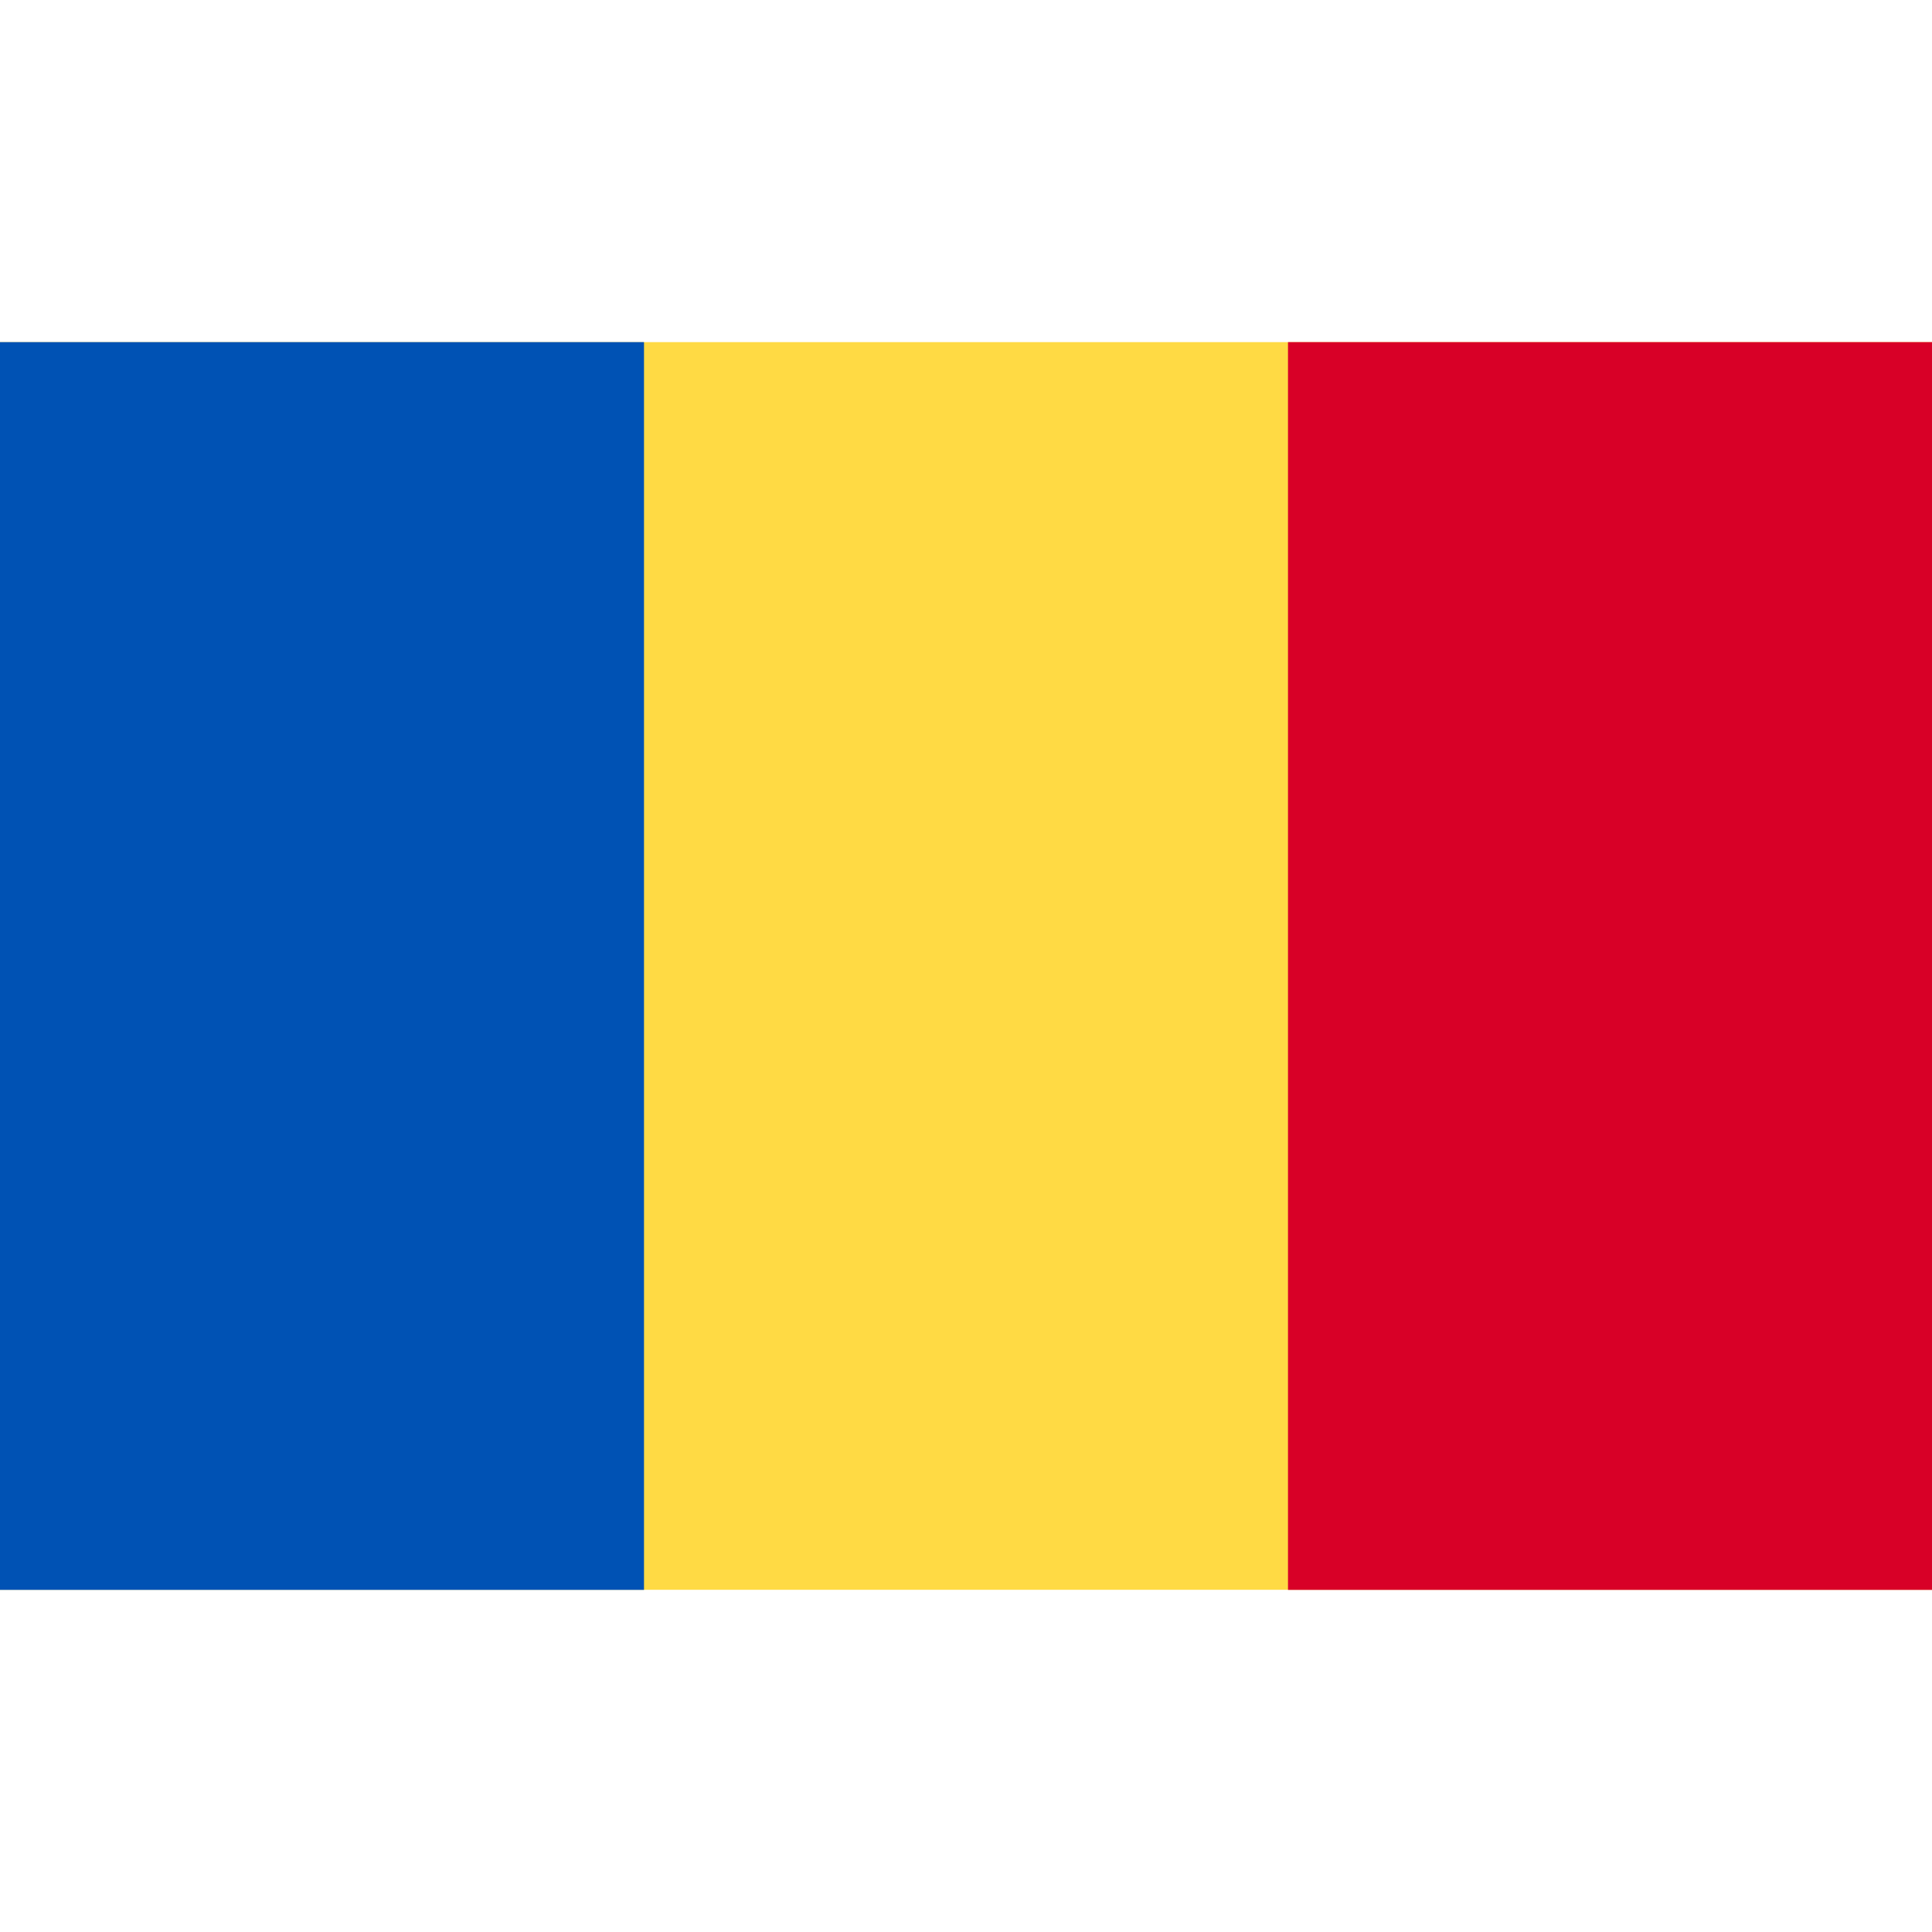 <svg width="24" height="24" viewBox="0 0 24 24" fill="none" xmlns="http://www.w3.org/2000/svg">
<path d="M0 4.25H24V19.749H0V4.25Z" fill="#FFDA44"/>
<path d="M0 4.25H8V19.75H0V4.25Z" fill="#0052B4"/>
<path d="M16 4.25H24V19.75H16V4.25Z" fill="#D80027"/>
</svg>
